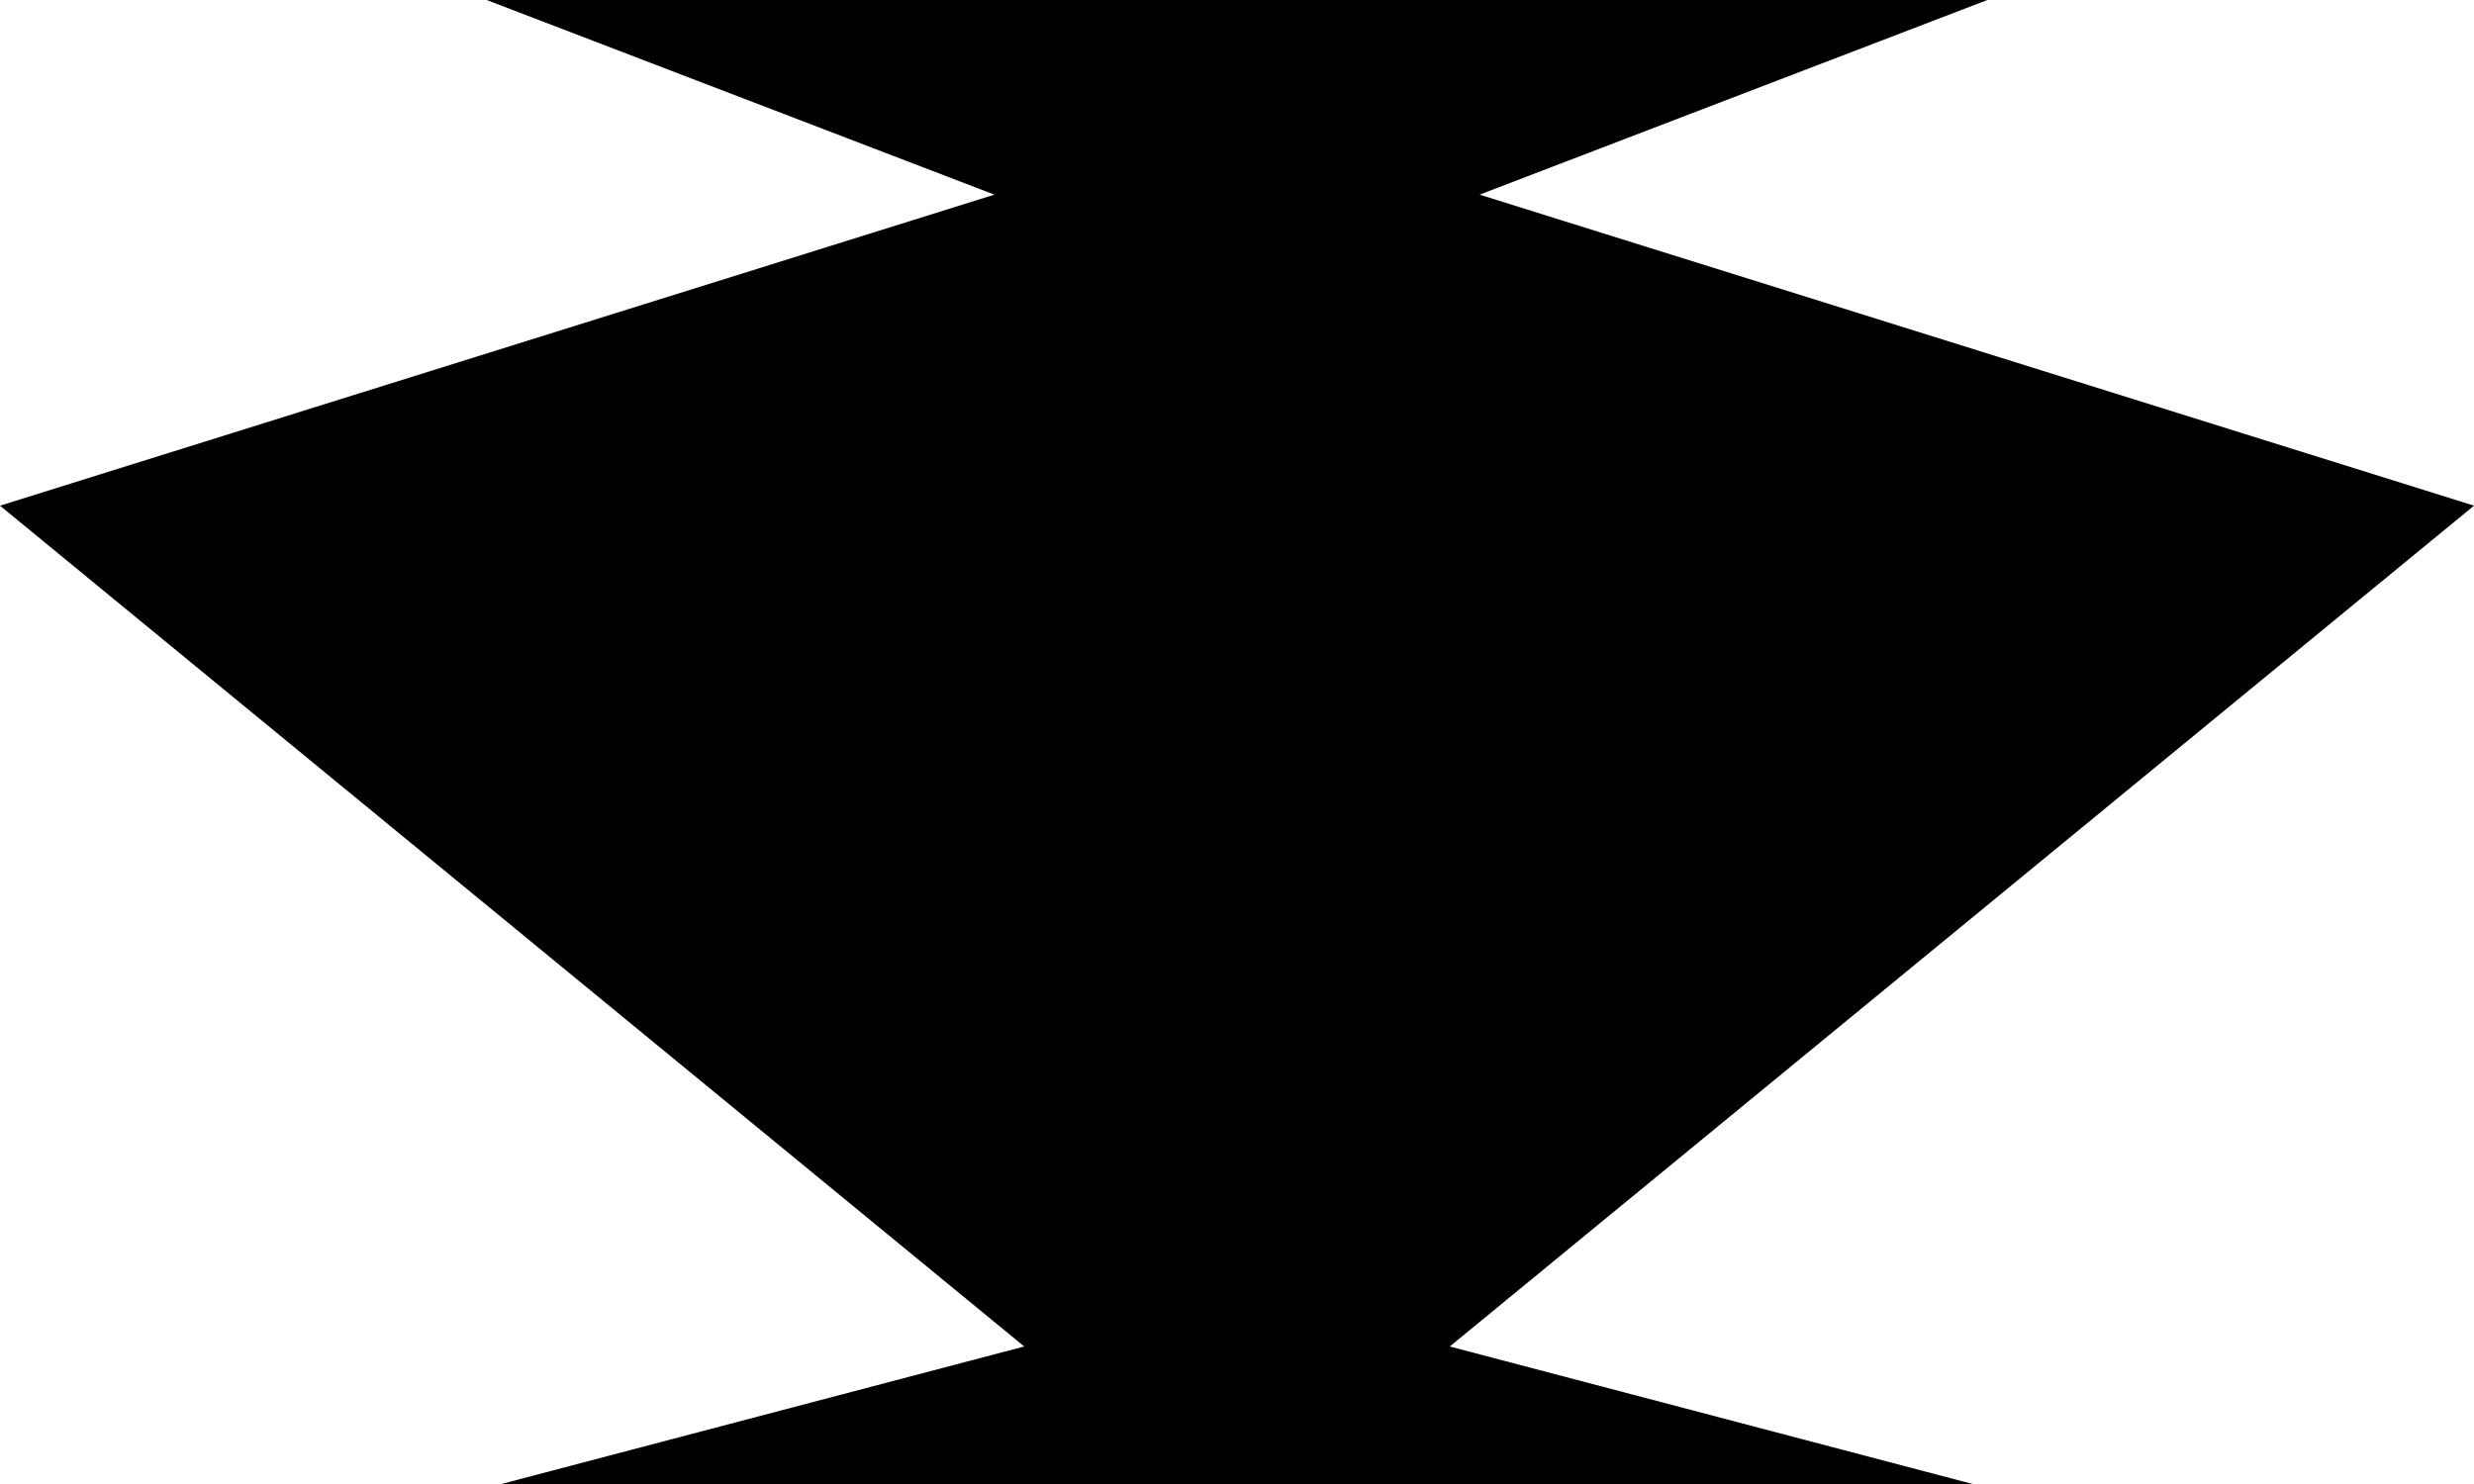 <svg width="20" height="12" viewBox="0 0 20 12" fill="none" xmlns="http://www.w3.org/2000/svg">
<path d="M4.053 12L8.28 10.888L0 4.089L8.039 1.574L3.934 0H16.066L11.961 1.574L20 4.089L11.72 10.888L15.947 12H4.053Z" fill="black"/>
</svg>
